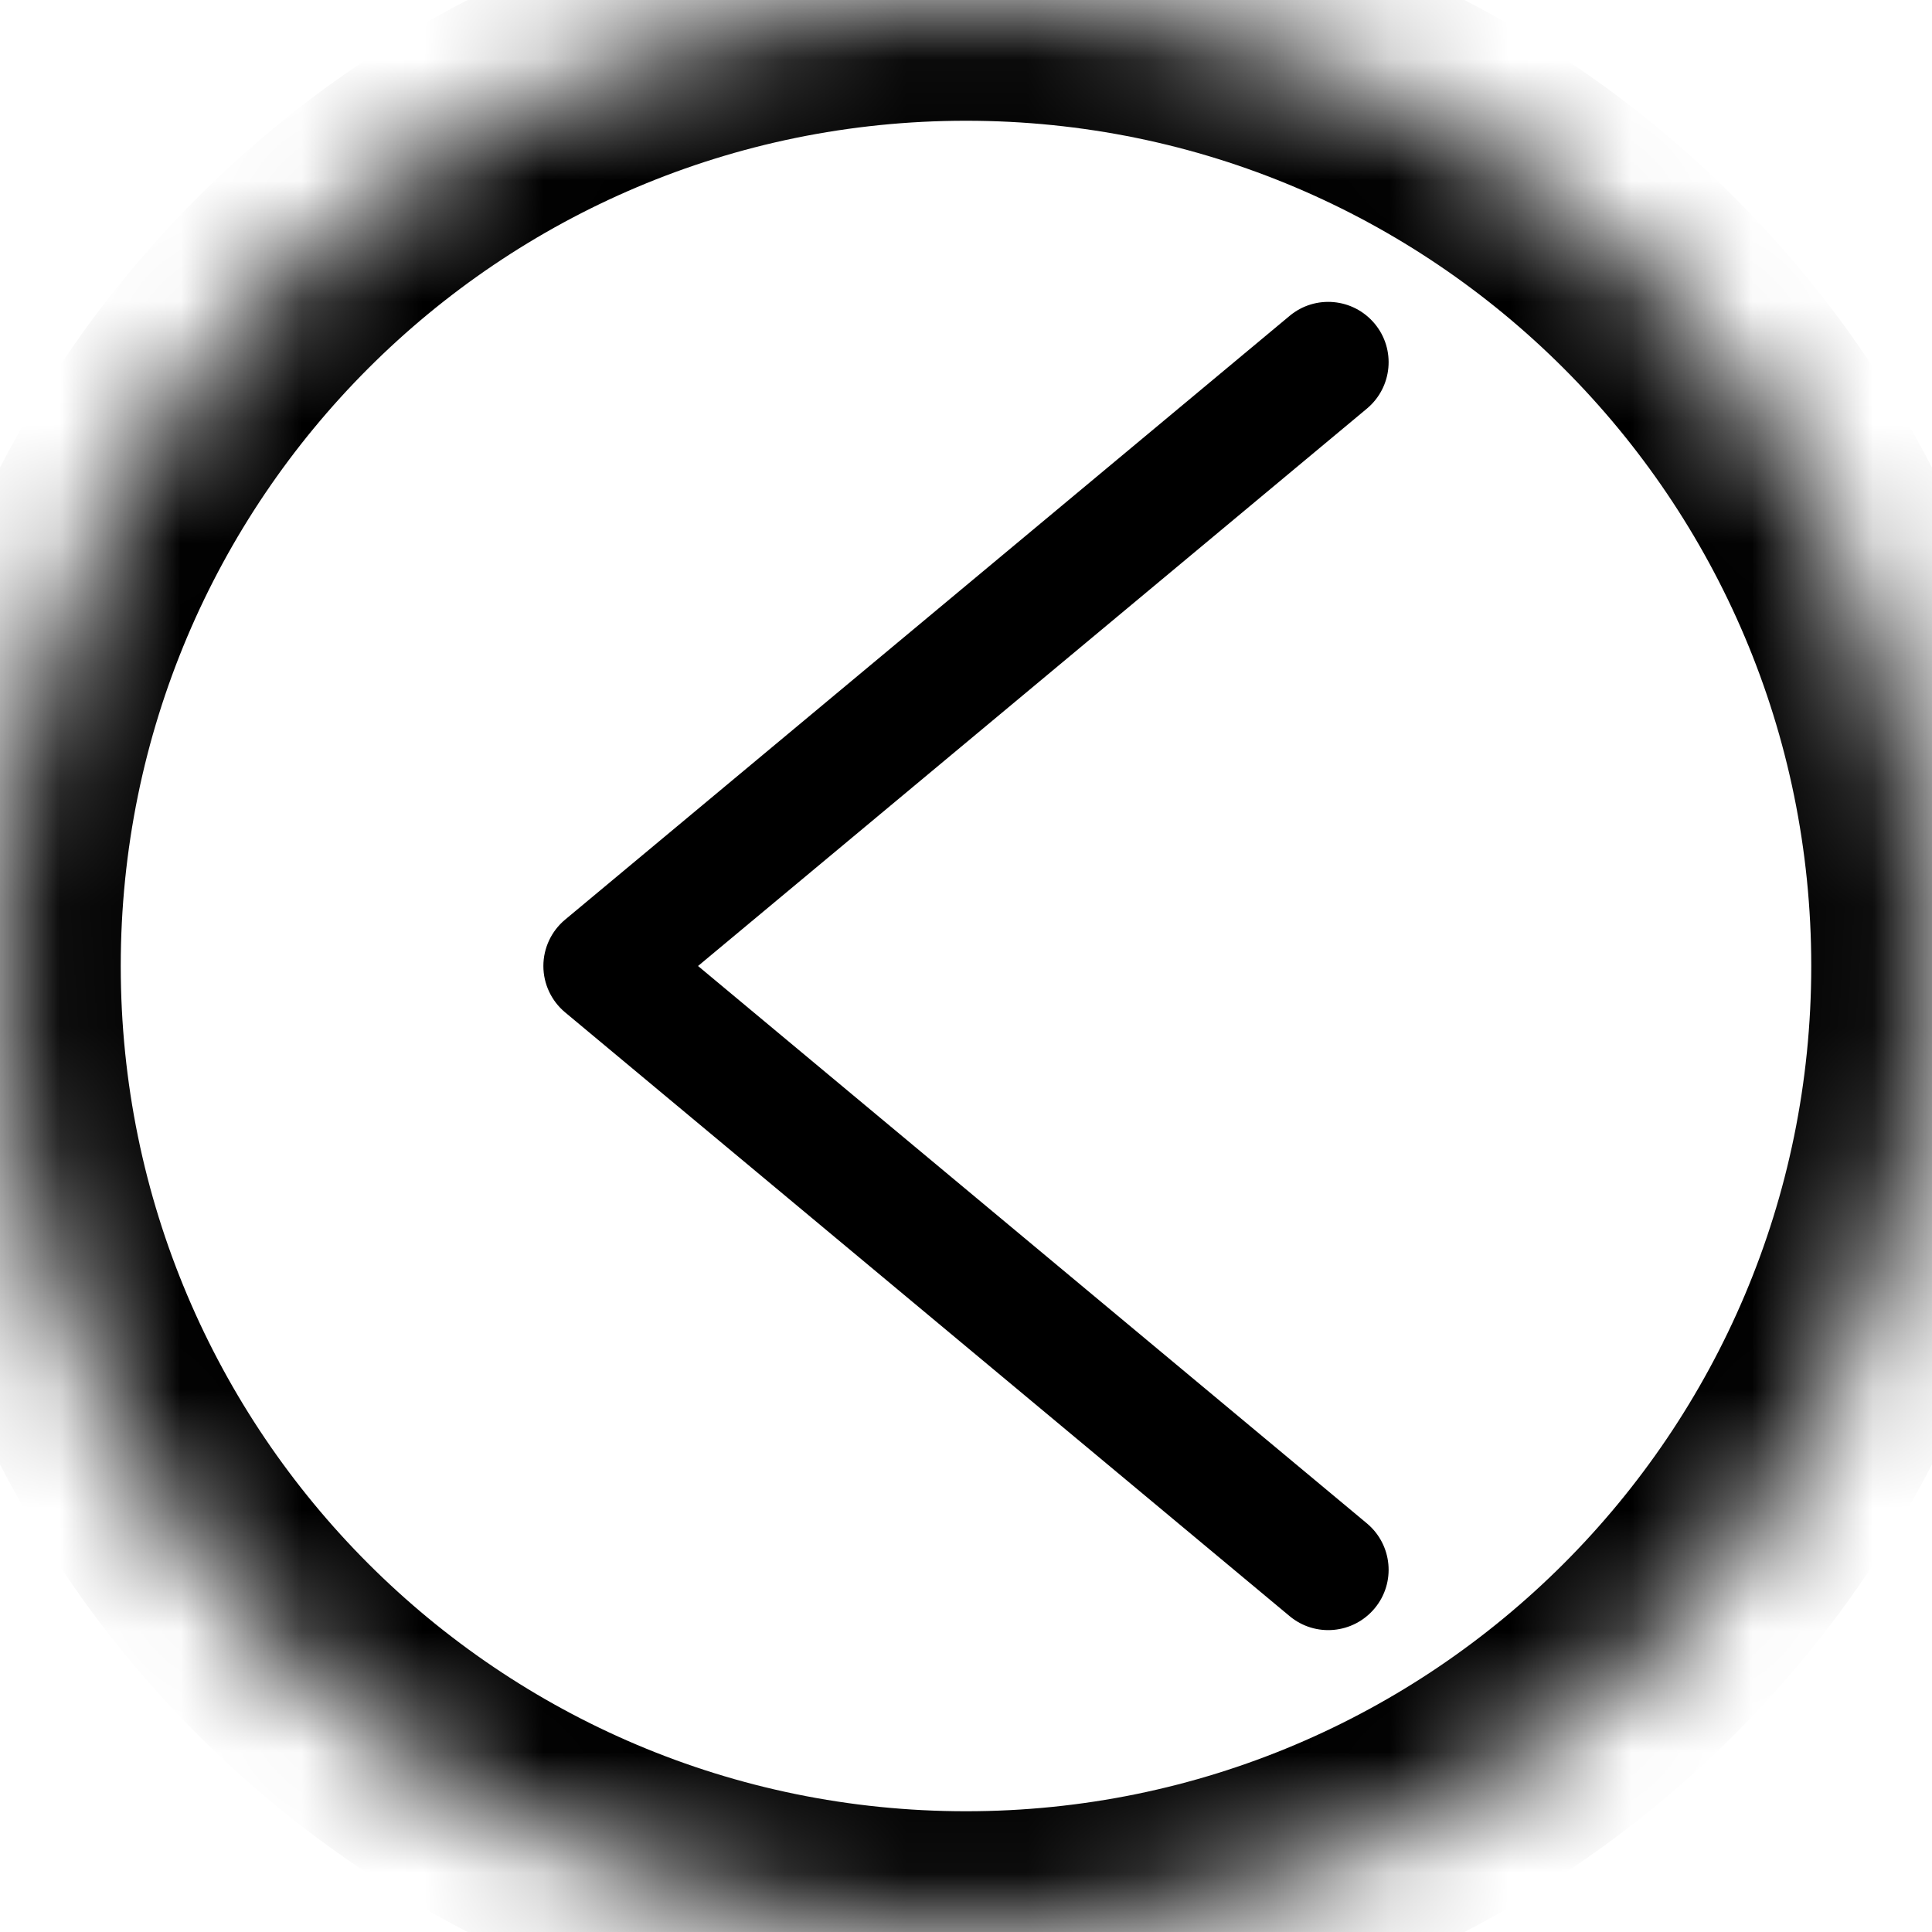 <svg width="16" height="16" viewBox="0 0 16 16" fill="none" xmlns="http://www.w3.org/2000/svg">
<mask id="path-1-inside-1_140_839" fill="white">
<path d="M16 8C16 12.418 12.418 16 8 16C3.582 16 0 12.418 0 8C0 3.582 3.582 0 8 0C12.418 0 16 3.582 16 8Z"/>
</mask>
<path d="M5 8L4.68 7.616C4.566 7.711 4.5 7.852 4.5 8C4.5 8.148 4.566 8.289 4.68 8.384L5 8ZM10.68 13.384C10.892 13.561 11.207 13.532 11.384 13.32C11.561 13.108 11.532 12.793 11.32 12.616L10.68 13.384ZM11.32 3.384C11.532 3.207 11.561 2.892 11.384 2.68C11.207 2.468 10.892 2.439 10.68 2.616L11.32 3.384ZM4.68 8.384L10.68 13.384L11.32 12.616L5.32 7.616L4.68 8.384ZM5.32 8.384L11.32 3.384L10.68 2.616L4.68 7.616L5.32 8.384ZM15 8C15 11.866 11.866 15 8 15V17C12.971 17 17 12.971 17 8H15ZM8 15C4.134 15 1 11.866 1 8H-1C-1 12.971 3.029 17 8 17V15ZM1 8C1 4.134 4.134 1 8 1V-1C3.029 -1 -1 3.029 -1 8H1ZM8 1C11.866 1 15 4.134 15 8H17C17 3.029 12.971 -1 8 -1V1Z" fill="black" mask="url(#path-1-inside-1_140_839)"/>
</svg>

